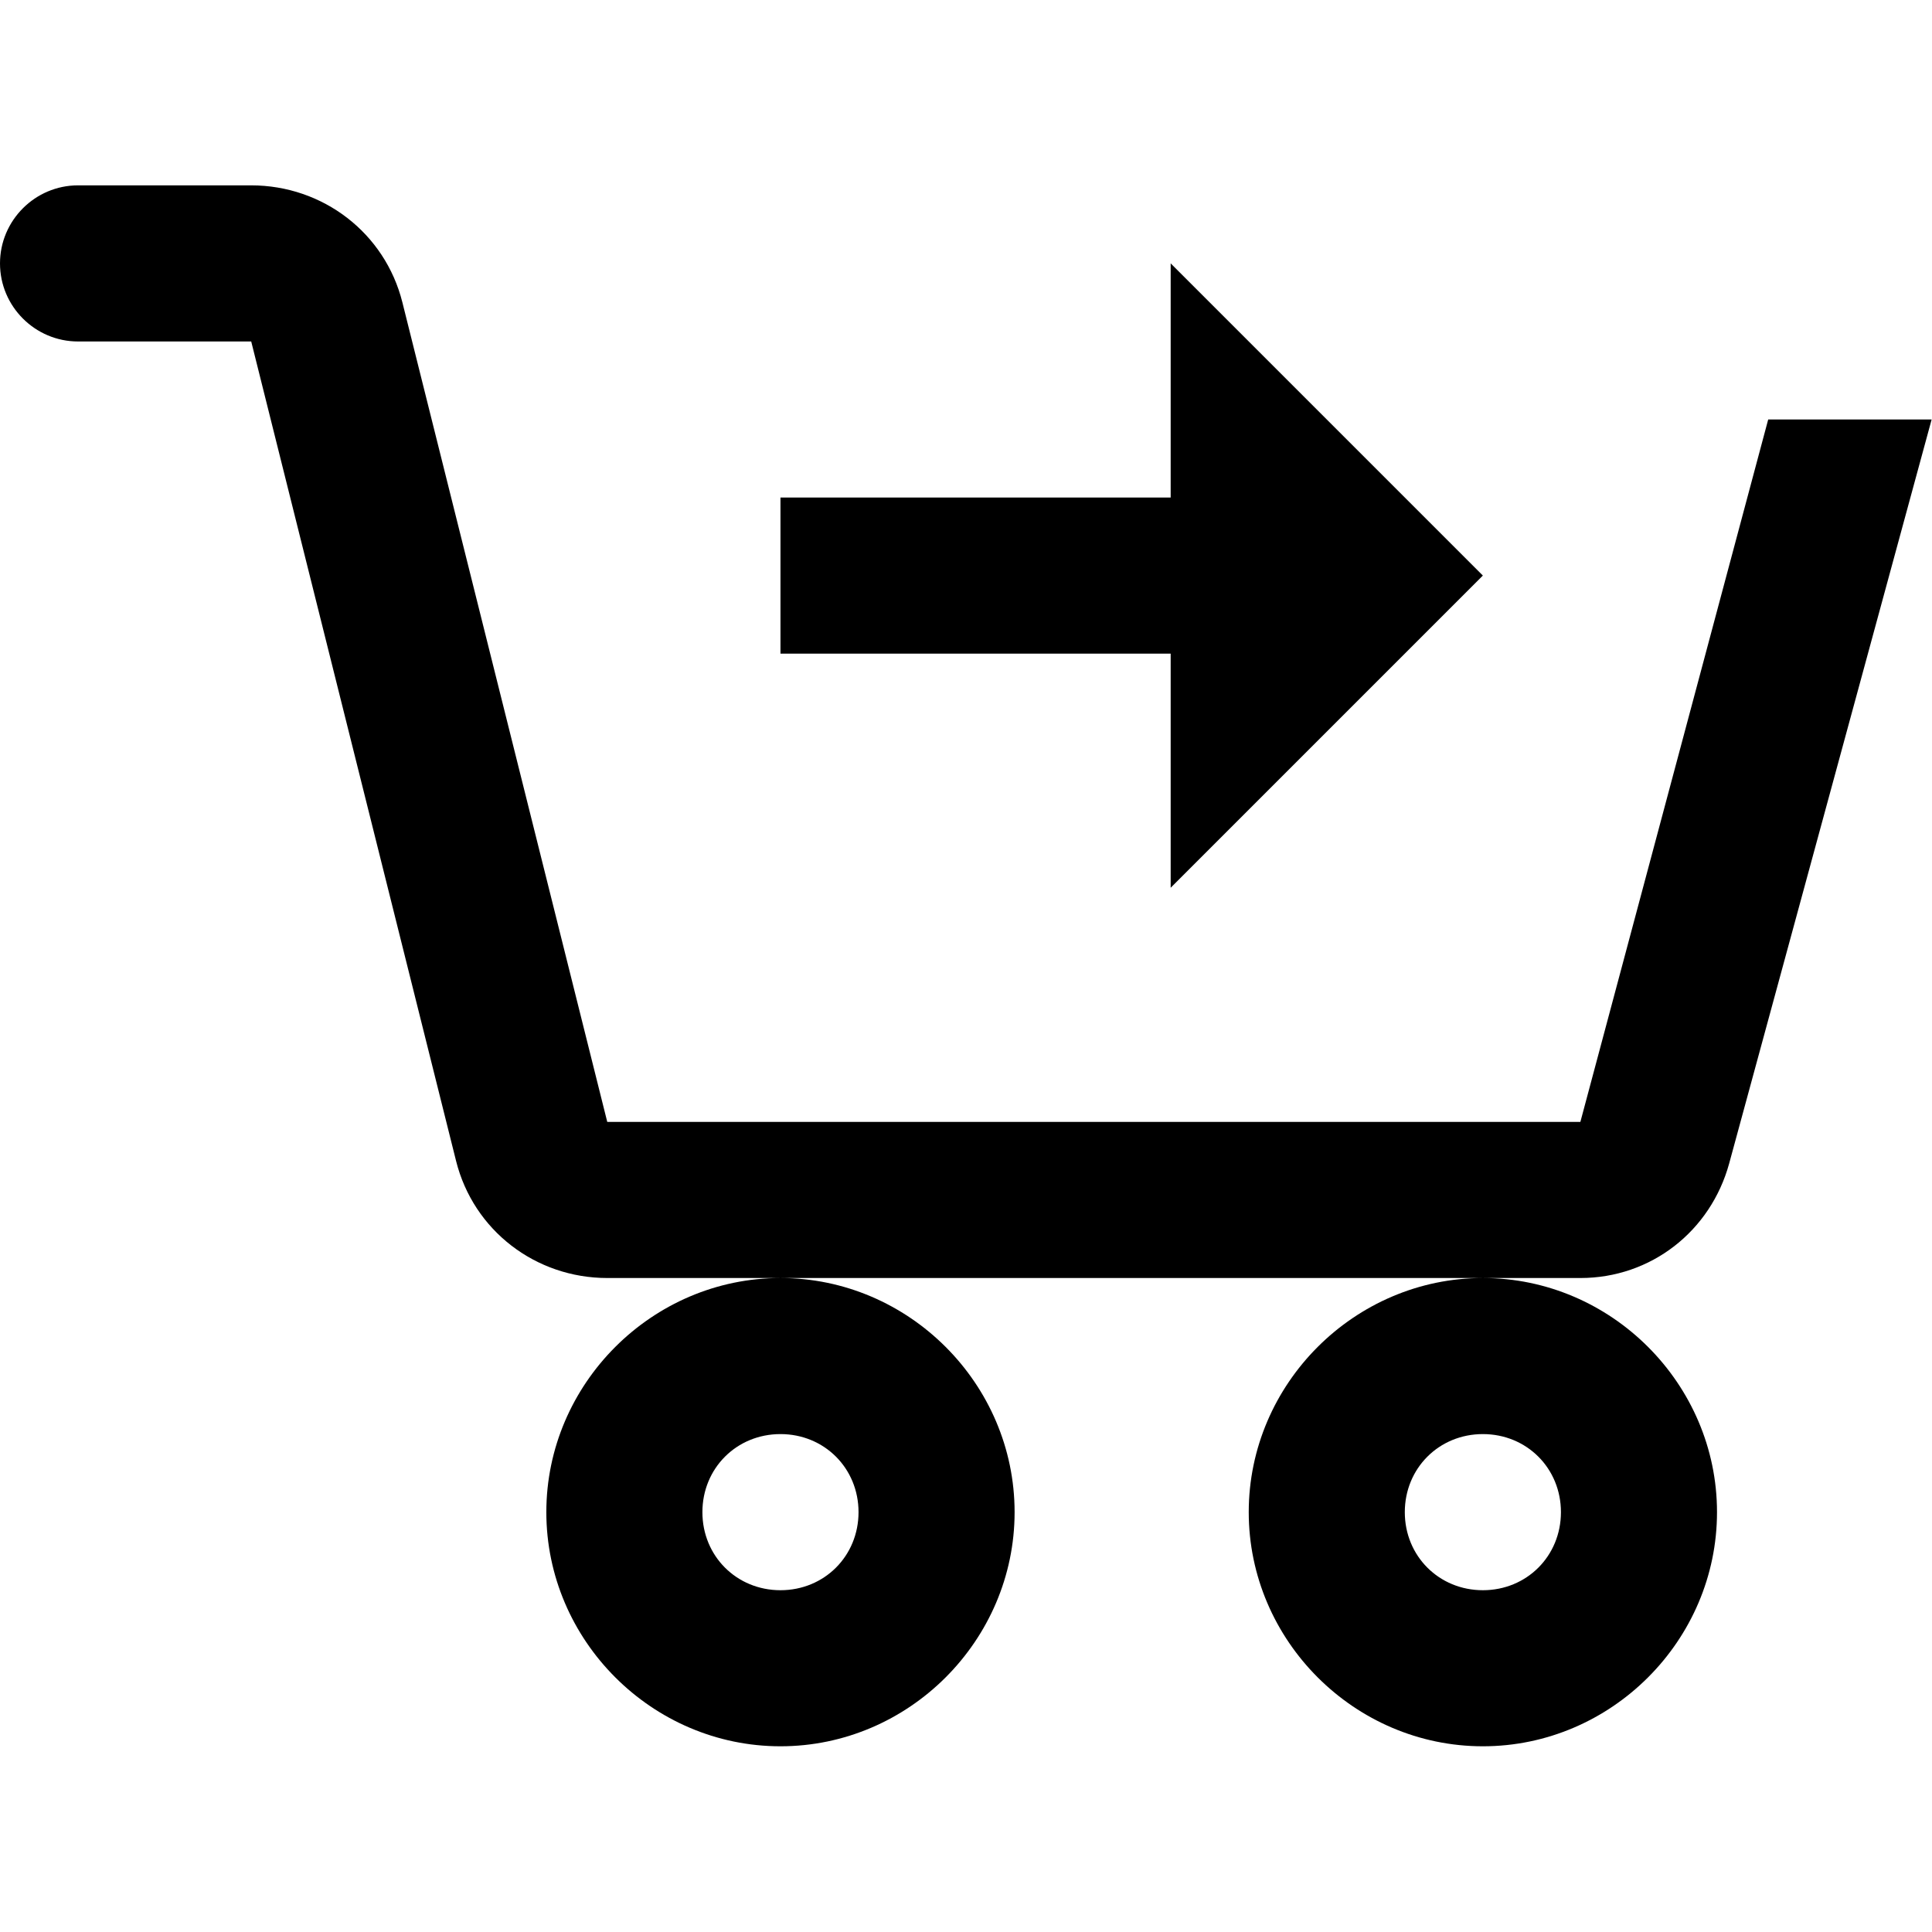 <!-- Generated by IcoMoon.io -->
<svg version="1.1" xmlns="http://www.w3.org/2000/svg" width="32" height="32" viewBox="0 0 32 32">
<title>checkout</title>
<path d="M1.293 3.070c-0.712 0-1.293 0.581-1.293 1.293s0.581 1.293 1.293 1.293h2.868l3.393 13.573c0.288 1.151 1.318 1.939 2.505 1.939h16.118c1.166 0 2.156-0.773 2.464-1.899l3.353-12.321h-2.707l-3.111 11.634h-16.118l-3.393-13.573c-0.288-1.151-1.318-1.939-2.505-1.939h-2.868zM24.561 21.168c-2.126 0-3.878 1.752-3.878 3.878s1.752 3.878 3.878 3.878c2.126 0 3.878-1.752 3.878-3.878s-1.752-3.878-3.878-3.878zM12.927 21.168c-2.126 0-3.878 1.752-3.878 3.878s1.752 3.878 3.878 3.878c2.126 0 3.878-1.752 3.878-3.878s-1.752-3.878-3.878-3.878zM19.39 4.363v3.878h-6.463v2.585h6.463v3.878l5.171-5.171-5.171-5.171zM12.927 23.753c0.727 0 1.293 0.566 1.293 1.293s-0.566 1.293-1.293 1.293c-0.727 0-1.293-0.566-1.293-1.293s0.566-1.293 1.293-1.293zM24.561 23.753c0.727 0 1.293 0.566 1.293 1.293s-0.566 1.293-1.293 1.293c-0.727 0-1.293-0.566-1.293-1.293s0.566-1.293 1.293-1.293z"></path>
</svg>
